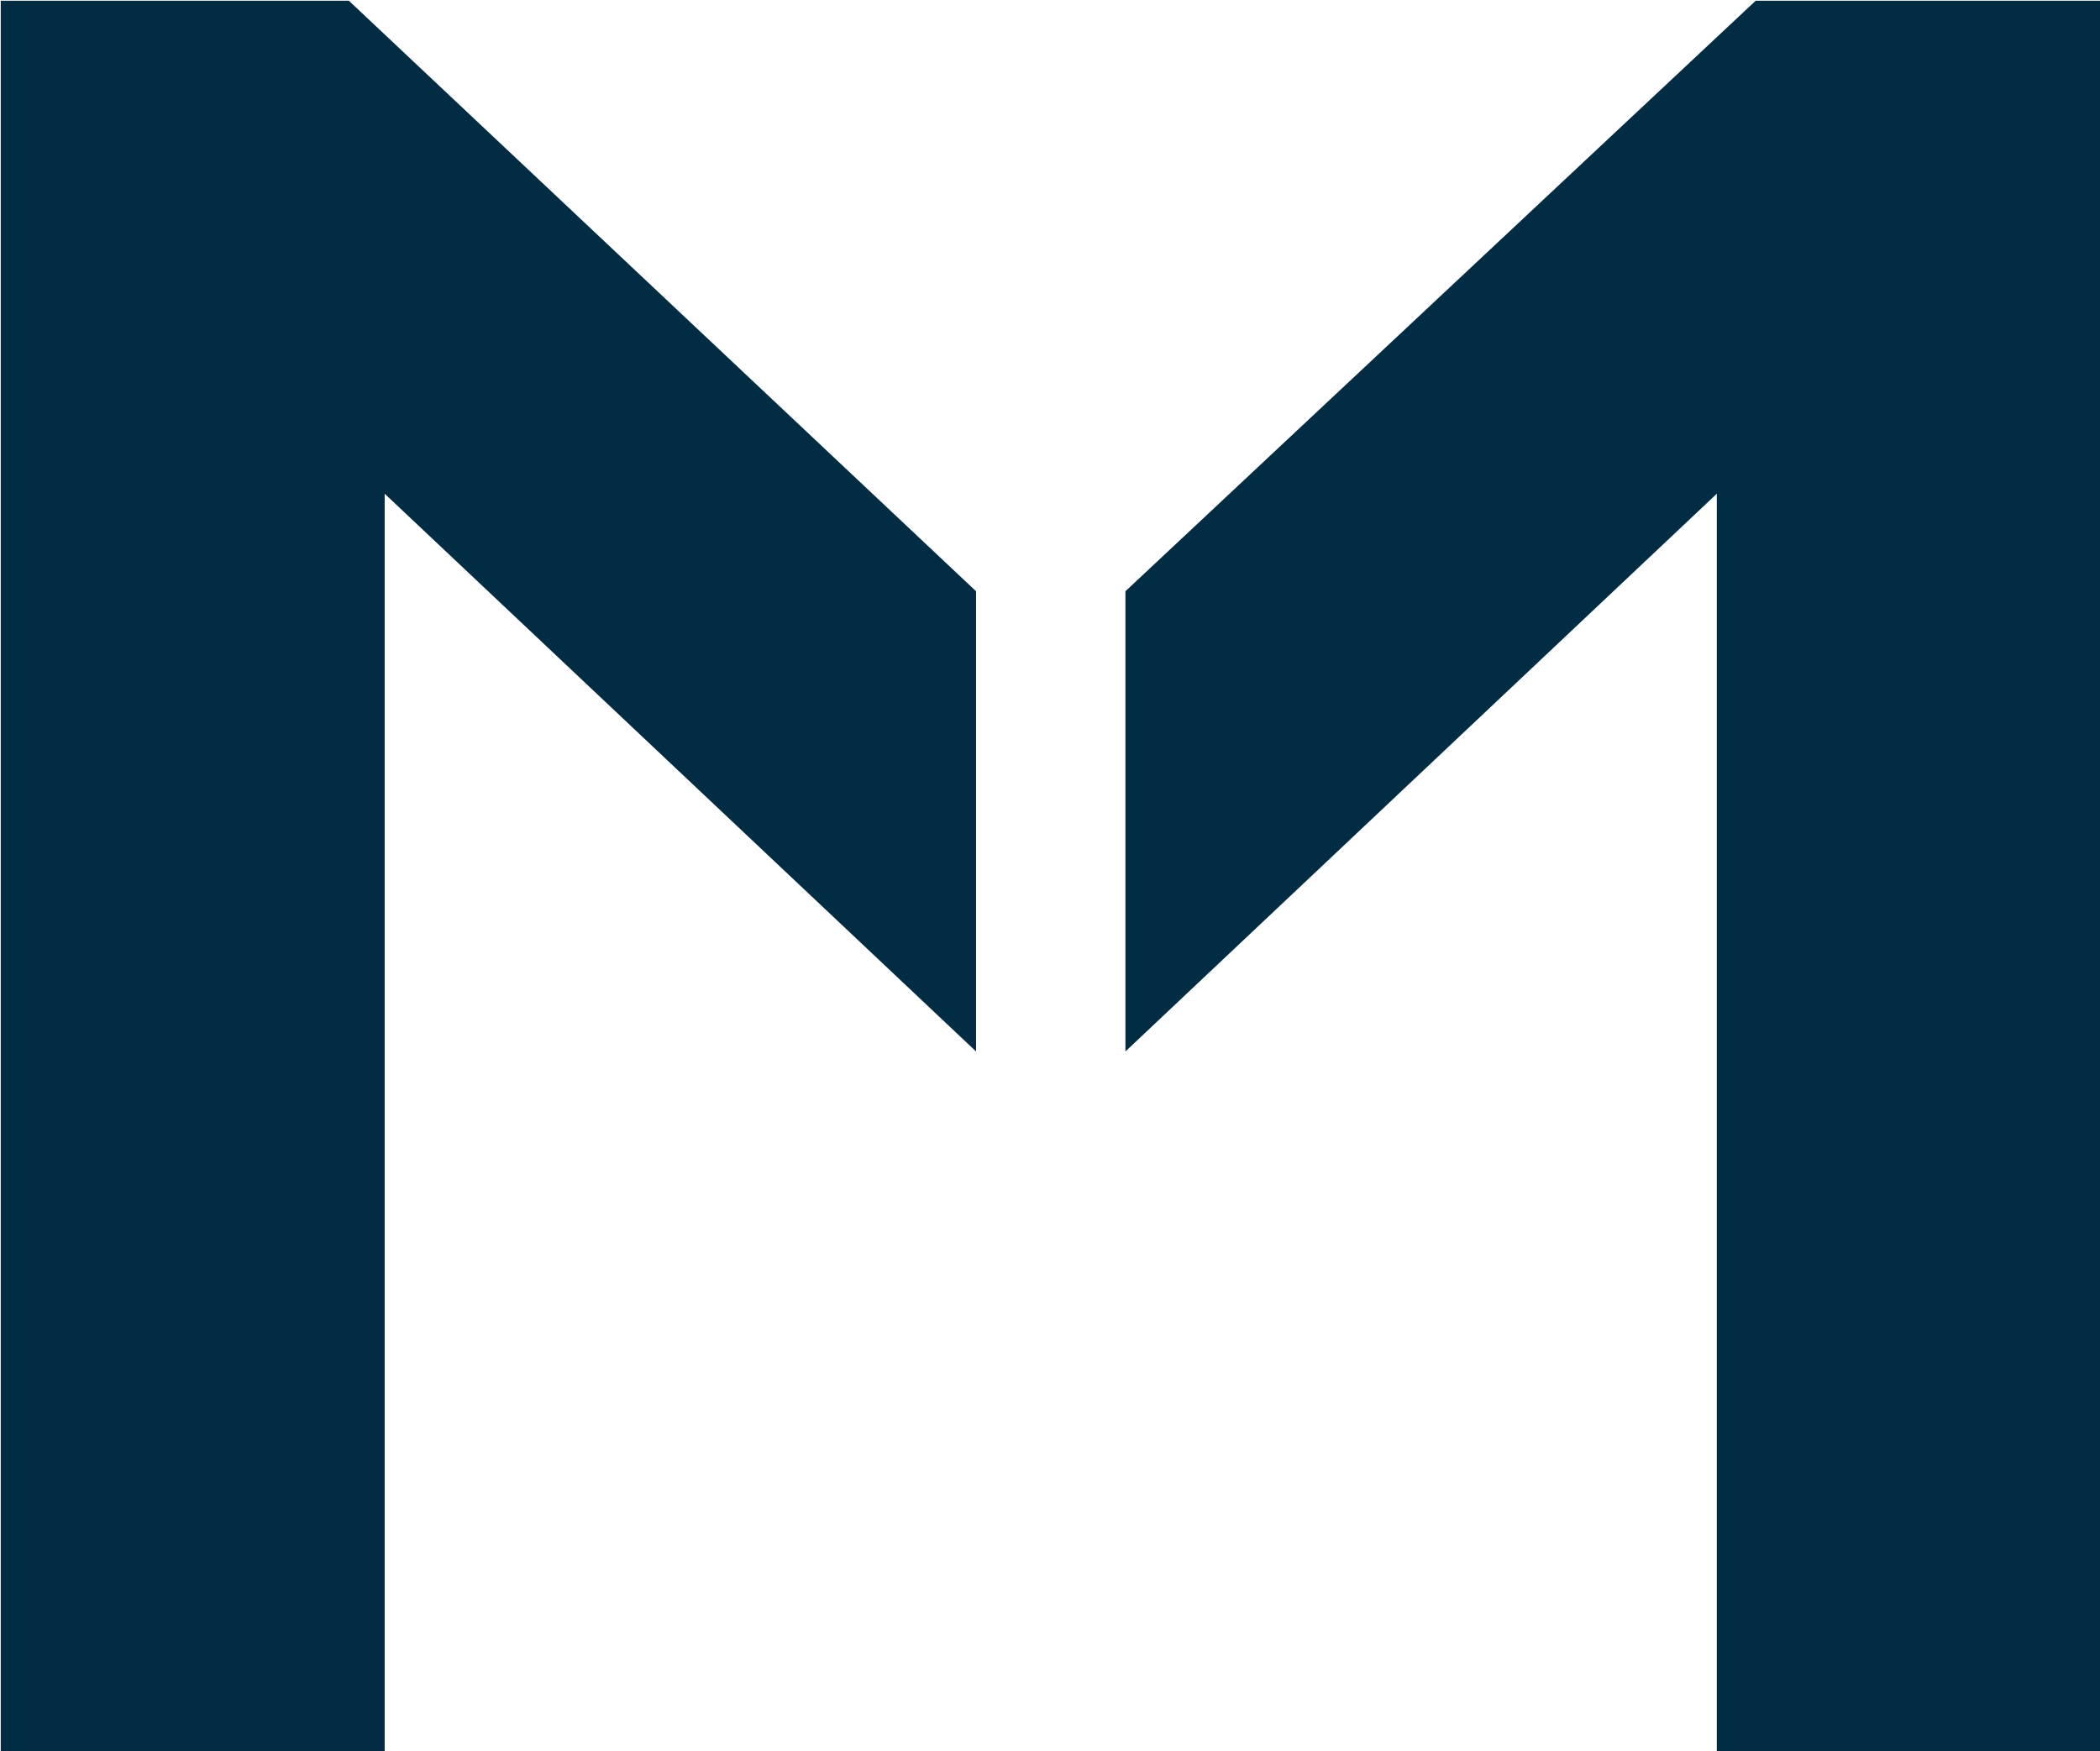 <svg xmlns="http://www.w3.org/2000/svg" version="1.1" xmlns:xlink="http://www.w3.org/1999/xlink" xmlns:svgjs="http://svgjs.dev/svgjs" width="2000" height="1668" viewBox="0 0 2000 1668"><g transform="matrix(1,0,0,1,0.71,0.675)"><svg viewBox="0 0 296 247" data-background-color="#ffffff" preserveAspectRatio="xMidYMid meet" height="1668" width="2000" xmlns="http://www.w3.org/2000/svg" xmlns:xlink="http://www.w3.org/1999/xlink"><g id="tight-bounds" transform="matrix(1,0,0,1,-0.105,-0.1)"><svg viewBox="0 0 296.21 247.2" height="247.2" width="296.21"><g><svg viewBox="0 0 296.21 247.2" height="247.2" width="296.21"><g><svg viewBox="0 0 296.21 247.2" height="247.2" width="296.21"><g id="textblocktransform"><svg viewBox="0 0 296.21 247.2" height="247.2" width="296.21" id="textblock"><g><svg viewBox="0 0 296.21 247.2" height="247.2" width="296.21"><g><svg viewBox="0 0 296.21 247.2" height="247.2" width="296.21"><g transform="matrix(1,0,0,1,0,0)"><svg width="296.21" viewBox="5 -28.75 34.45 28.75" height="247.2" data-palette-color="#022c43"><path d="M5-28.75L5-28.75 10.7-28.75 21-19.05 21-11.5 11.3-20.65 11.3 0 5 0 5-28.75ZM39.45-28.75L39.45-28.75 33.8-28.75 23.45-19.05 23.45-11.5 33.15-20.65 33.15 0 39.45 0 39.45-28.75Z" opacity="1" transform="matrix(1,0,0,1,0,0)" fill="#022c43" class="wordmark-text-0" data-fill-palette-color="primary" id="text-0"></path></svg></g></svg></g></svg></g></svg></g></svg></g><g></g></svg></g><defs></defs></svg><rect width="296.21" height="247.2" fill="none" stroke="none" visibility="hidden"></rect></g></svg></g></svg>